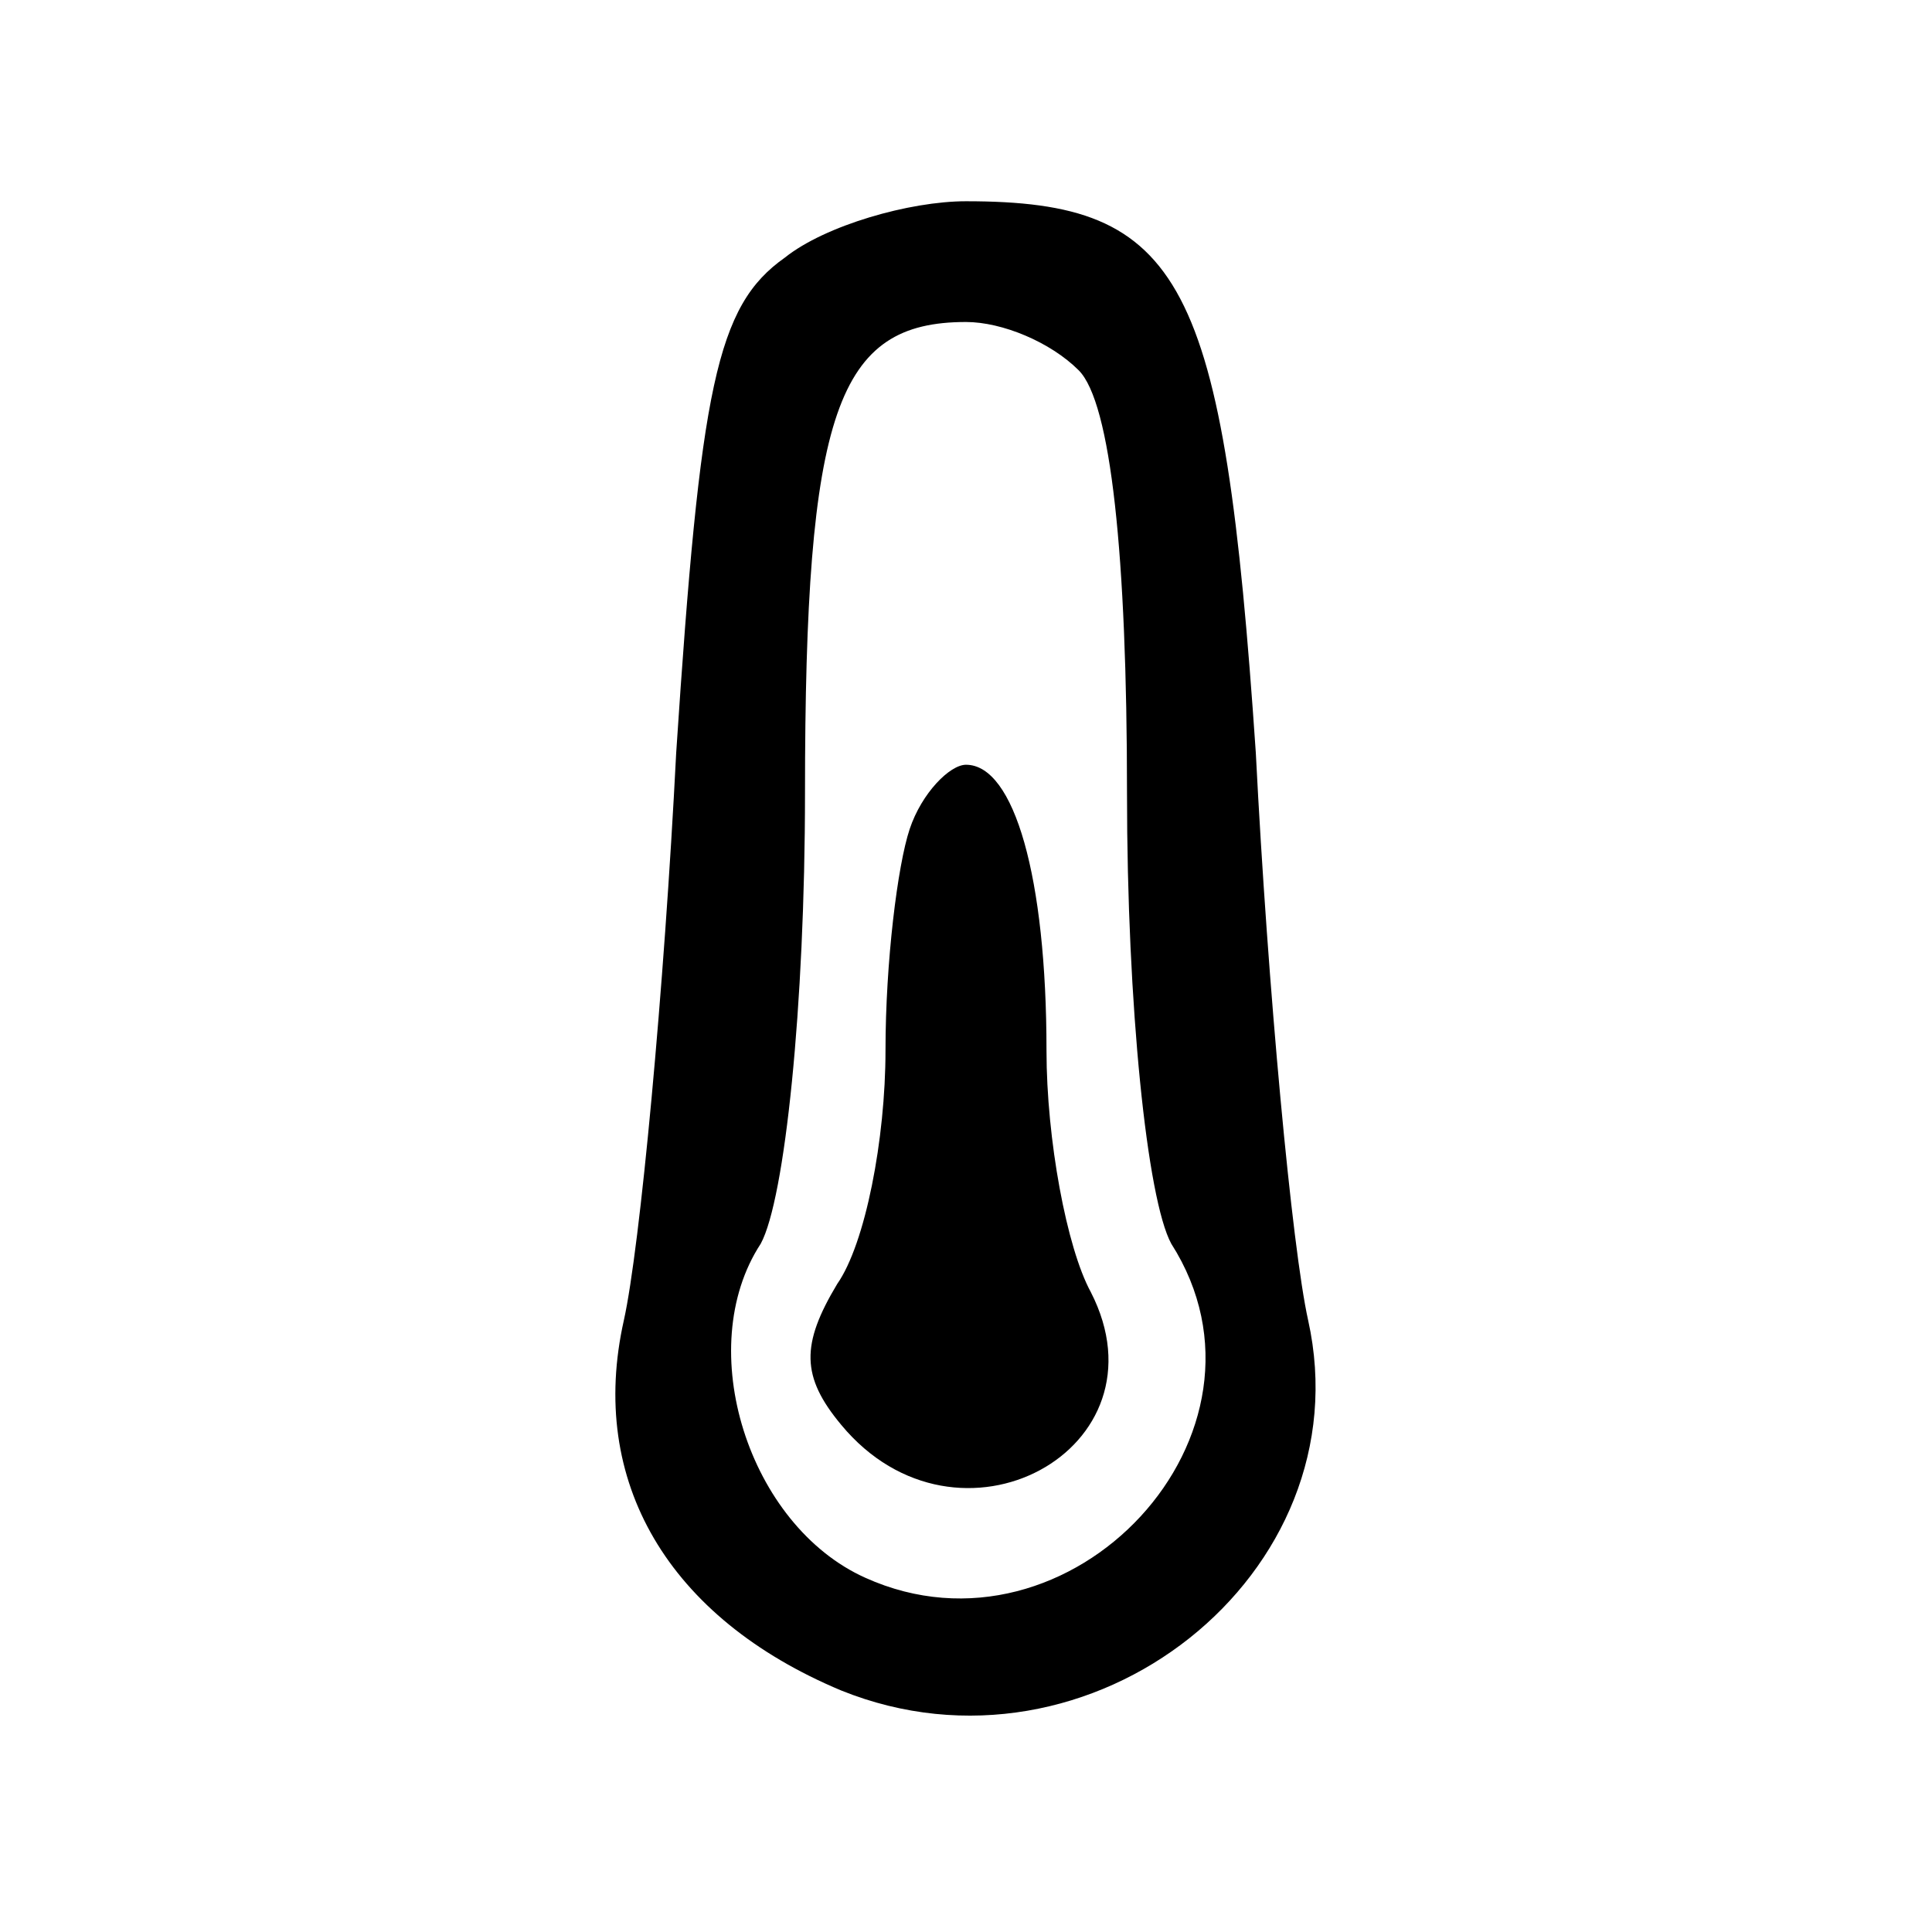 <?xml version="1.0" standalone="no"?>
<!DOCTYPE svg PUBLIC "-//W3C//DTD SVG 20010904//EN"
 "http://www.w3.org/TR/2001/REC-SVG-20010904/DTD/svg10.dtd">
<svg version="1.0" xmlns="http://www.w3.org/2000/svg"
 width="48pt" height="48pt" viewBox="0 0 48 48"
 preserveAspectRatio="xMidYMid meet">

<g transform="translate(0,48) scale(0.1,-0.1)"
fill="#000000" stroke="none">
<path d="M195 416 c-17 -12 -21 -32 -27 -123 -3 -59 -9 -123 -13 -141 -9 -40
11 -74 54 -92 62 -25 130 29 116 92 -4 18 -10 82 -13 141 -8 118 -18 137 -72
137 -14 0 -35 -6 -45 -14z m73 -28 c8 -8 12 -46 12 -105 0 -53 5 -101 11 -112
30 -47 -25 -106 -76 -83 -29 13 -43 57 -26 83 6 11 11 59 11 112 0 95 8 117
40 117 9 0 21 -5 28 -12z"/>
<path d="M226 274 c-3 -9 -6 -33 -6 -55 0 -22 -5 -48 -12 -58 -9 -15 -9 -23 1
-35 29 -35 82 -6 62 33 -6 11 -11 38 -11 60 0 43 -8 71 -20 71 -4 0 -11 -7
-14 -16z"/>
</g>
</svg>

